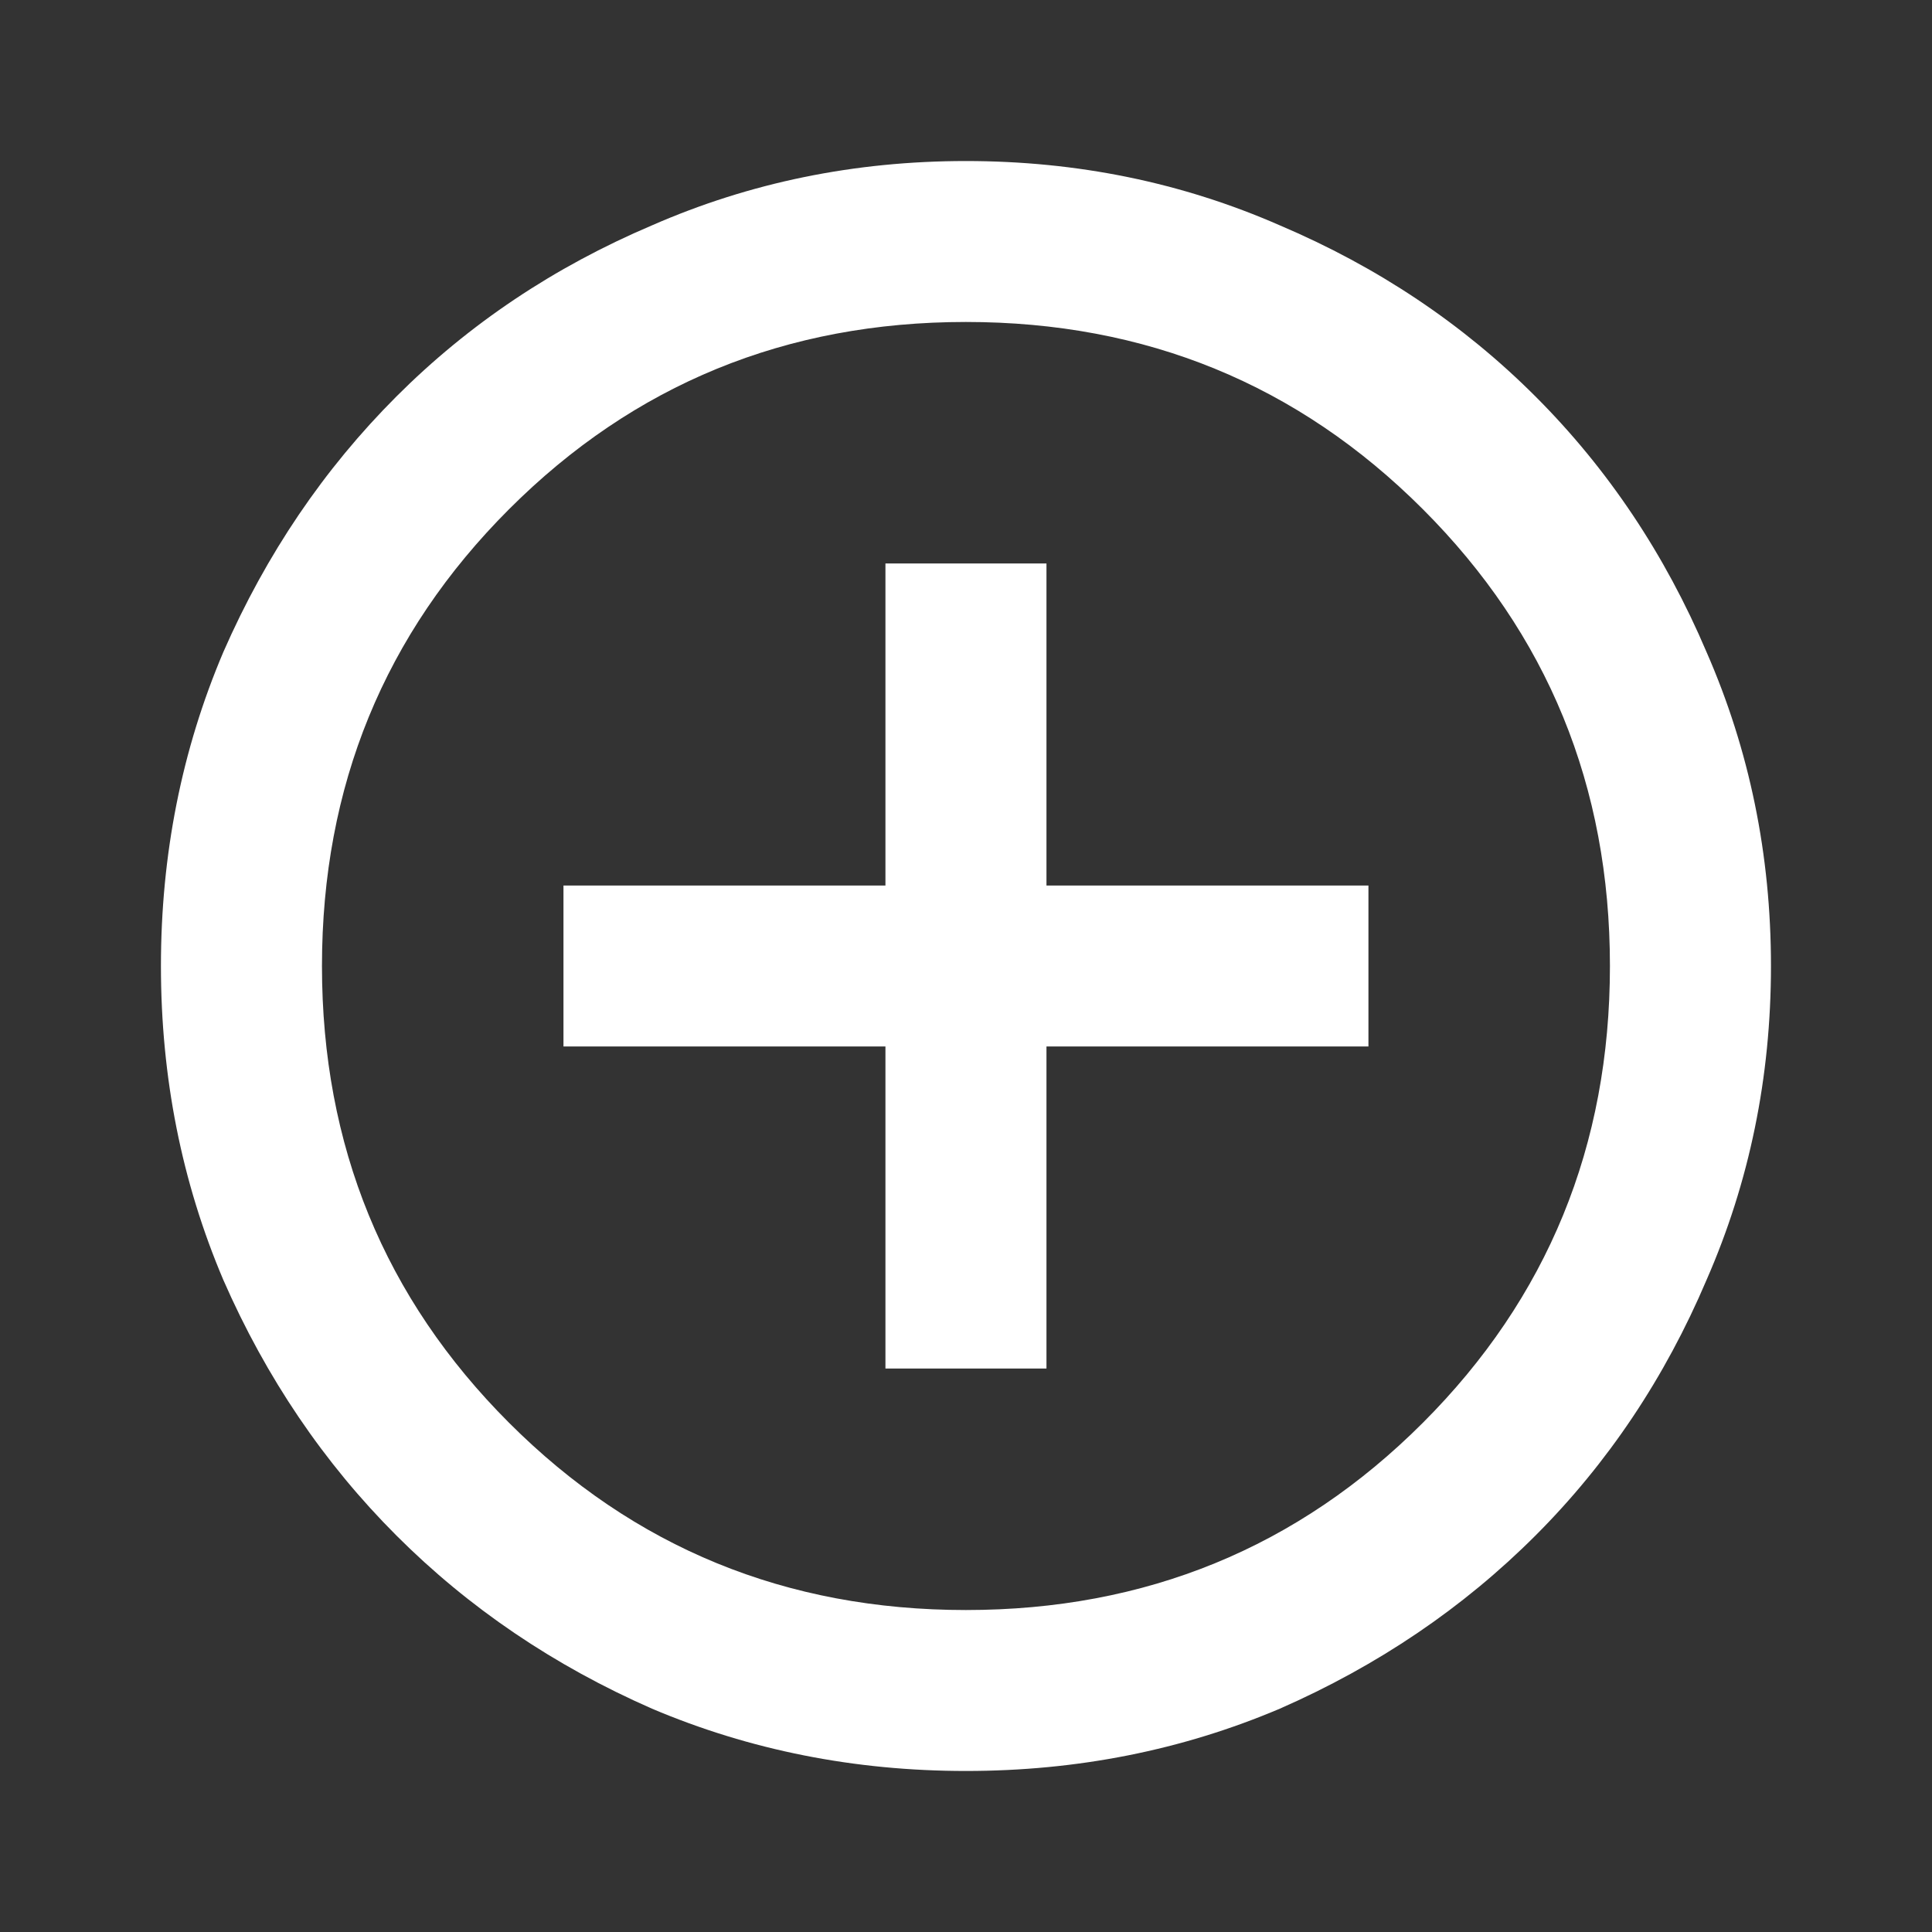 <svg width="20" height="20" viewBox="0 0 20 20" fill="none" xmlns="http://www.w3.org/2000/svg">
<rect x="0" y="0" width="20" height="20" fill="#333333" stroke="none"/>
<path d="M9.166 14.167H10.833V10.833H14.166V9.167H10.833V5.833H9.166V9.167H5.833V10.833H9.166V14.167ZM9.999 18.333C8.847 18.333 7.763 18.118 6.749 17.688C5.735 17.243 4.854 16.646 4.104 15.896C3.354 15.146 2.756 14.264 2.312 13.25C1.881 12.236 1.666 11.153 1.666 10C1.666 8.847 1.881 7.764 2.312 6.75C2.756 5.736 3.354 4.854 4.104 4.104C4.854 3.354 5.735 2.764 6.749 2.333C7.763 1.889 8.847 1.667 9.999 1.667C11.152 1.667 12.236 1.889 13.249 2.333C14.263 2.764 15.145 3.354 15.895 4.104C16.645 4.854 17.235 5.736 17.666 6.75C18.11 7.764 18.333 8.847 18.333 10C18.333 11.153 18.11 12.236 17.666 13.25C17.235 14.264 16.645 15.146 15.895 15.896C15.145 16.646 14.263 17.243 13.249 17.688C12.236 18.118 11.152 18.333 9.999 18.333ZM9.999 16.667C11.861 16.667 13.437 16.021 14.729 14.729C16.02 13.438 16.666 11.861 16.666 10C16.666 8.139 16.02 6.562 14.729 5.271C13.437 3.979 11.861 3.333 9.999 3.333C8.138 3.333 6.562 3.979 5.27 5.271C3.979 6.562 3.333 8.139 3.333 10C3.333 11.861 3.979 13.438 5.27 14.729C6.562 16.021 8.138 16.667 9.999 16.667Z" fill="white"/>
</svg>

